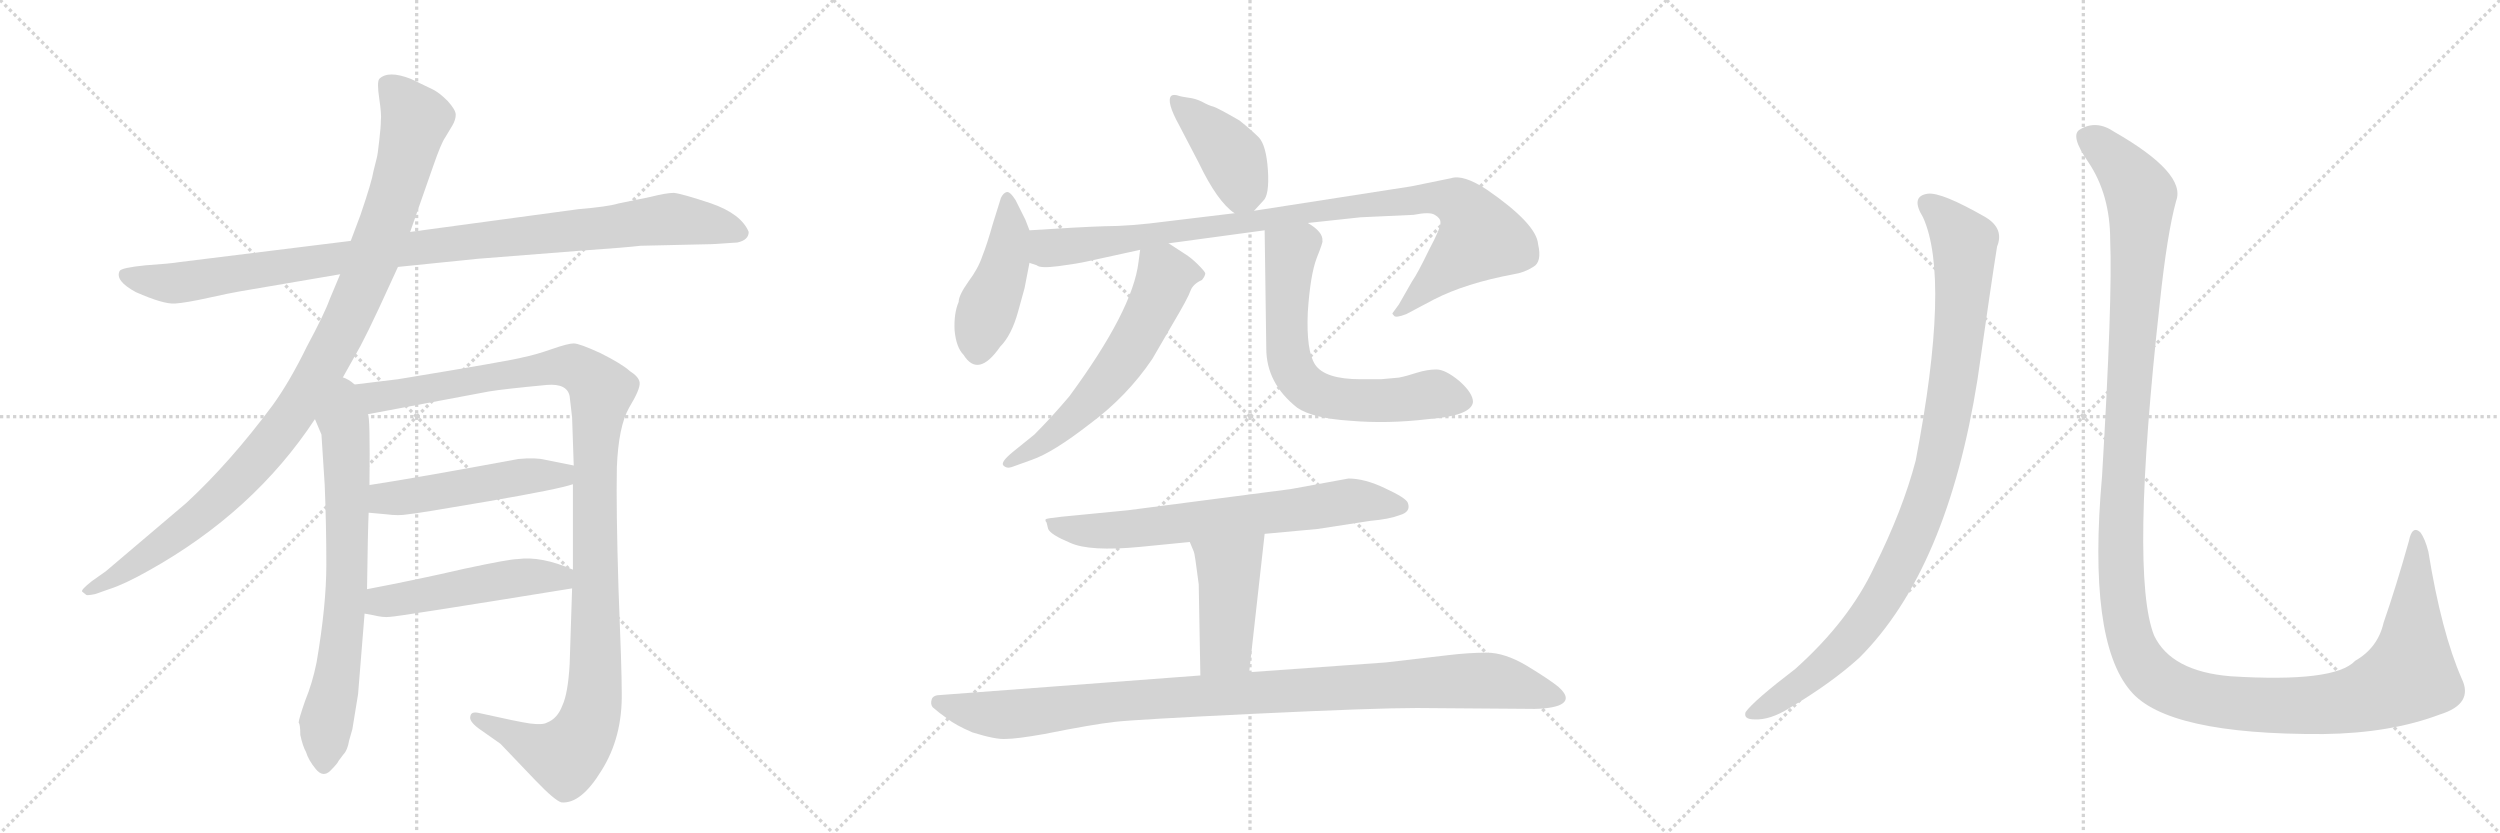 <svg version="1.1" viewBox="0 0 3072 1024" xmlns="http://www.w3.org/2000/svg">
  <g stroke="lightgray" stroke-dasharray="1,1" stroke-width="1" transform="scale(4, 4)">
    <line x1="0" y1="0" x2="256" y2="256"></line>
    <line x1="256" y1="0" x2="0" y2="256"></line>
    <line x1="128" y1="0" x2="128" y2="256"></line>
    <line x1="0" y1="128" x2="256" y2="128"></line>
    <line x1="256" y1="0" x2="512" y2="256"></line>
    <line x1="512" y1="0" x2="256" y2="256"></line>
    <line x1="384" y1="0" x2="384" y2="256"></line>
    <line x1="256" y1="128" x2="512" y2="128"></line>
    <line x1="512" y1="0" x2="768" y2="256"></line>
    <line x1="768" y1="0" x2="512" y2="256"></line>
    <line x1="640" y1="0" x2="640" y2="256"></line>
    <line x1="512" y1="128" x2="768" y2="128"></line>
  </g>
<g transform="scale(1, -1) translate(0, -850)">
   <style type="text/css">
    @keyframes keyframes0 {
      from {
       stroke: black;
       stroke-dashoffset: 1020;
       stroke-width: 128;
       }
       77% {
       animation-timing-function: step-end;
       stroke: black;
       stroke-dashoffset: 0;
       stroke-width: 128;
       }
       to {
       stroke: black;
       stroke-width: 1024;
       }
       }
       #make-me-a-hanzi-animation-0 {
         animation: keyframes0 1.08s both;
         animation-delay: 0s;
         animation-timing-function: linear;
       }
    @keyframes keyframes1 {
      from {
       stroke: black;
       stroke-dashoffset: 1046;
       stroke-width: 128;
       }
       77% {
       animation-timing-function: step-end;
       stroke: black;
       stroke-dashoffset: 0;
       stroke-width: 128;
       }
       to {
       stroke: black;
       stroke-width: 1024;
       }
       }
       #make-me-a-hanzi-animation-1 {
         animation: keyframes1 1.101s both;
         animation-delay: 1.08s;
         animation-timing-function: linear;
       }
    @keyframes keyframes2 {
      from {
       stroke: black;
       stroke-dashoffset: 716;
       stroke-width: 128;
       }
       70% {
       animation-timing-function: step-end;
       stroke: black;
       stroke-dashoffset: 0;
       stroke-width: 128;
       }
       to {
       stroke: black;
       stroke-width: 1024;
       }
       }
       #make-me-a-hanzi-animation-2 {
         animation: keyframes2 0.833s both;
         animation-delay: 2.181s;
         animation-timing-function: linear;
       }
    @keyframes keyframes3 {
      from {
       stroke: black;
       stroke-dashoffset: 1168;
       stroke-width: 128;
       }
       79% {
       animation-timing-function: step-end;
       stroke: black;
       stroke-dashoffset: 0;
       stroke-width: 128;
       }
       to {
       stroke: black;
       stroke-width: 1024;
       }
       }
       #make-me-a-hanzi-animation-3 {
         animation: keyframes3 1.201s both;
         animation-delay: 3.014s;
         animation-timing-function: linear;
       }
    @keyframes keyframes4 {
      from {
       stroke: black;
       stroke-dashoffset: 504;
       stroke-width: 128;
       }
       62% {
       animation-timing-function: step-end;
       stroke: black;
       stroke-dashoffset: 0;
       stroke-width: 128;
       }
       to {
       stroke: black;
       stroke-width: 1024;
       }
       }
       #make-me-a-hanzi-animation-4 {
         animation: keyframes4 0.66s both;
         animation-delay: 4.215s;
         animation-timing-function: linear;
       }
    @keyframes keyframes5 {
      from {
       stroke: black;
       stroke-dashoffset: 501;
       stroke-width: 128;
       }
       62% {
       animation-timing-function: step-end;
       stroke: black;
       stroke-dashoffset: 0;
       stroke-width: 128;
       }
       to {
       stroke: black;
       stroke-width: 1024;
       }
       }
       #make-me-a-hanzi-animation-5 {
         animation: keyframes5 0.658s both;
         animation-delay: 4.875s;
         animation-timing-function: linear;
       }
    @keyframes keyframes6 {
      from {
       stroke: black;
       stroke-dashoffset: 414;
       stroke-width: 128;
       }
       57% {
       animation-timing-function: step-end;
       stroke: black;
       stroke-dashoffset: 0;
       stroke-width: 128;
       }
       to {
       stroke: black;
       stroke-width: 1024;
       }
       }
       #make-me-a-hanzi-animation-6 {
         animation: keyframes6 0.587s both;
         animation-delay: 5.532s;
         animation-timing-function: linear;
       }
    @keyframes keyframes7 {
      from {
       stroke: black;
       stroke-dashoffset: 448;
       stroke-width: 128;
       }
       59% {
       animation-timing-function: step-end;
       stroke: black;
       stroke-dashoffset: 0;
       stroke-width: 128;
       }
       to {
       stroke: black;
       stroke-width: 1024;
       }
       }
       #make-me-a-hanzi-animation-7 {
         animation: keyframes7 0.615s both;
         animation-delay: 6.119s;
         animation-timing-function: linear;
       }
    @keyframes keyframes8 {
      from {
       stroke: black;
       stroke-dashoffset: 971;
       stroke-width: 128;
       }
       76% {
       animation-timing-function: step-end;
       stroke: black;
       stroke-dashoffset: 0;
       stroke-width: 128;
       }
       to {
       stroke: black;
       stroke-width: 1024;
       }
       }
       #make-me-a-hanzi-animation-8 {
         animation: keyframes8 1.04s both;
         animation-delay: 6.734s;
         animation-timing-function: linear;
       }
    @keyframes keyframes9 {
      from {
       stroke: black;
       stroke-dashoffset: 602;
       stroke-width: 128;
       }
       66% {
       animation-timing-function: step-end;
       stroke: black;
       stroke-dashoffset: 0;
       stroke-width: 128;
       }
       to {
       stroke: black;
       stroke-width: 1024;
       }
       }
       #make-me-a-hanzi-animation-9 {
         animation: keyframes9 0.74s both;
         animation-delay: 7.774s;
         animation-timing-function: linear;
       }
    @keyframes keyframes10 {
      from {
       stroke: black;
       stroke-dashoffset: 655;
       stroke-width: 128;
       }
       68% {
       animation-timing-function: step-end;
       stroke: black;
       stroke-dashoffset: 0;
       stroke-width: 128;
       }
       to {
       stroke: black;
       stroke-width: 1024;
       }
       }
       #make-me-a-hanzi-animation-10 {
         animation: keyframes10 0.783s both;
         animation-delay: 8.514s;
         animation-timing-function: linear;
       }
    @keyframes keyframes11 {
      from {
       stroke: black;
       stroke-dashoffset: 693;
       stroke-width: 128;
       }
       69% {
       animation-timing-function: step-end;
       stroke: black;
       stroke-dashoffset: 0;
       stroke-width: 128;
       }
       to {
       stroke: black;
       stroke-width: 1024;
       }
       }
       #make-me-a-hanzi-animation-11 {
         animation: keyframes11 0.814s both;
         animation-delay: 9.297s;
         animation-timing-function: linear;
       }
    @keyframes keyframes12 {
      from {
       stroke: black;
       stroke-dashoffset: 441;
       stroke-width: 128;
       }
       59% {
       animation-timing-function: step-end;
       stroke: black;
       stroke-dashoffset: 0;
       stroke-width: 128;
       }
       to {
       stroke: black;
       stroke-width: 1024;
       }
       }
       #make-me-a-hanzi-animation-12 {
         animation: keyframes12 0.609s both;
         animation-delay: 10.111s;
         animation-timing-function: linear;
       }
    @keyframes keyframes13 {
      from {
       stroke: black;
       stroke-dashoffset: 1019;
       stroke-width: 128;
       }
       77% {
       animation-timing-function: step-end;
       stroke: black;
       stroke-dashoffset: 0;
       stroke-width: 128;
       }
       to {
       stroke: black;
       stroke-width: 1024;
       }
       }
       #make-me-a-hanzi-animation-13 {
         animation: keyframes13 1.079s both;
         animation-delay: 10.72s;
         animation-timing-function: linear;
       }
    @keyframes keyframes14 {
      from {
       stroke: black;
       stroke-dashoffset: 988;
       stroke-width: 128;
       }
       76% {
       animation-timing-function: step-end;
       stroke: black;
       stroke-dashoffset: 0;
       stroke-width: 128;
       }
       to {
       stroke: black;
       stroke-width: 1024;
       }
       }
       #make-me-a-hanzi-animation-14 {
         animation: keyframes14 1.054s both;
         animation-delay: 11.799s;
         animation-timing-function: linear;
       }
    @keyframes keyframes15 {
      from {
       stroke: black;
       stroke-dashoffset: 1451;
       stroke-width: 128;
       }
       83% {
       animation-timing-function: step-end;
       stroke: black;
       stroke-dashoffset: 0;
       stroke-width: 128;
       }
       to {
       stroke: black;
       stroke-width: 1024;
       }
       }
       #make-me-a-hanzi-animation-15 {
         animation: keyframes15 1.431s both;
         animation-delay: 12.853s;
         animation-timing-function: linear;
       }
</style>
<path d="M 489 522 L 587 532 L 714 542 Q 771 546 787 548 L 875 550 L 906 552 Q 920 555 920 565 Q 911 587 874 600 Q 838 612 828 613 Q 819 613 799 608 L 760 600 Q 747 596 711 593 L 504 565 L 431 554 L 221 528 Q 209 526 179 524 Q 149 521 147 517 Q 141 505 167 491 Q 201 476 215 477 Q 229 478 256 484 Q 283 490 295 492 L 418 513 L 489 522 Z" fill="lightgray"></path> 
<path d="M 415 375 L 443 425 Q 452 442 466 472 L 489 522 L 504 565 L 532 645 Q 542 674 547 681 L 556 696 Q 560 703 560 709 Q 560 715 550 726 Q 540 736 532 740 L 505 753 Q 477 764 466 753 Q 463 749 466 729 Q 469 709 468 702 Q 468 694 466 677 Q 464 659 463 656 L 459 640 Q 457 627 443 586 L 431 554 L 418 513 L 405 482 Q 399 465 377 424 Q 356 381 335 352 Q 283 282 229 232 L 130 148 L 113 136 Q 99 125 101 123 L 106 119 Q 107 118 117 120 L 134 126 Q 153 132 183 149 Q 312 221 387 335 L 415 375 Z" fill="lightgray"></path> 
<path d="M 387 335 L 395 316 L 399 254 Q 401 205 401 156 Q 401 106 389 36 Q 384 11 375 -11 Q 367 -34 367 -38 Q 369 -40 369 -53 Q 372 -67 376 -74 Q 379 -84 388 -95 Q 397 -106 406 -97 Q 415 -88 416 -85 L 422 -77 Q 427 -72 429 -60 L 433 -46 L 440 -3 L 448 96 L 451 126 Q 452 199 453 220 L 454 254 Q 455 340 452 341 C 444 411 360 398 387 335 Z" fill="lightgray"></path> 
<path d="M 704 255 L 704 150 L 703 127 L 700 34 Q 698 -2 691 -17 Q 685 -33 672 -38 Q 667 -41 651 -39 Q 637 -37 588 -26 Q 579 -24 578 -30 Q 576 -36 588 -45 L 615 -64 L 658 -109 Q 682 -134 690 -136 Q 714 -138 739 -97 Q 765 -56 764 -1 Q 764 28 760 127 Q 757 225 758 276 Q 760 326 773 349 Q 787 372 786 380 Q 785 387 774 394 Q 764 403 738 416 Q 712 428 705 428 Q 698 428 678 421 Q 658 414 643 411 Q 629 407 489 384 L 415 375 C 385 371 423 335 452 341 L 601 369 Q 619 372 672 377 Q 697 379 700 363 L 703 337 L 705 278 L 704 255 Z" fill="lightgray"></path> 
<path d="M 453 220 L 475 218 Q 490 216 501 218 Q 513 219 600 234 Q 687 249 704 255 C 733 263 734 272 705 278 L 670 285 Q 658 288 637 286 Q 513 263 454 254 C 424 249 423 223 453 220 Z" fill="lightgray"></path> 
<path d="M 448 96 L 459 94 Q 471 91 479 92 Q 487 92 703 127 C 733 132 732 139 704 150 Q 665 167 636 163 Q 626 163 570 151 Q 514 138 451 126 C 422 120 418 101 448 96 Z" fill="lightgray"></path> 
<path d="M 1541 591 L 1552 603 Q 1560 610 1558 641 Q 1556 671 1547 681 Q 1538 690 1523 702 Q 1497 717 1491 719 Q 1486 720 1477 725 Q 1469 729 1460 730 Q 1452 731 1446 733 Q 1441 734 1439 732 Q 1433 725 1449 696 L 1473 650 Q 1496 602 1517 588 C 1530 578 1530 578 1541 591 Z" fill="lightgray"></path> 
<path d="M 1265 567 L 1260 580 L 1248 604 Q 1241 615 1237 614 Q 1233 613 1230 607 L 1220 575 Q 1213 550 1207 535 Q 1202 520 1190 504 Q 1178 487 1178 479 Q 1172 465 1173 444 Q 1175 423 1184 414 Q 1202 385 1229 424 Q 1243 438 1251 467 L 1259 496 L 1265 527 L 1265 567 Z" fill="lightgray"></path> 
<path d="M 1265 527 L 1274 524 Q 1278 520 1301 523 Q 1324 526 1337 529 L 1401 543 L 1436 551 L 1554 567 L 1607 576 L 1672 583 L 1737 586 Q 1757 590 1763 586 Q 1770 582 1770 577 Q 1771 571 1756 543 Q 1742 514 1735 504 L 1719 476 L 1711 465 Q 1711 464 1713 462 Q 1715 459 1728 464 L 1762 482 Q 1801 502 1860 513 Q 1873 515 1884 522 Q 1895 528 1890 550 Q 1888 575 1827 617 Q 1798 636 1783 631 L 1734 621 L 1541 591 L 1517 588 L 1434 578 Q 1389 572 1357 572 Q 1326 571 1265 567 C 1235 565 1236 534 1265 527 Z" fill="lightgray"></path> 
<path d="M 1401 543 L 1399 528 Q 1392 469 1314 363 Q 1292 337 1271 316 L 1245 295 Q 1229 282 1233 278 Q 1237 274 1243 276 L 1268 285 Q 1294 294 1339 329 Q 1385 363 1416 409 L 1441 452 Q 1460 484 1463 493 Q 1466 501 1477 506 Q 1481 511 1481 514 Q 1481 516 1472 525 Q 1464 533 1456 538 L 1436 551 C 1411 567 1405 571 1401 543 Z" fill="lightgray"></path> 
<path d="M 1554 567 L 1556 422 Q 1556 379 1594 349 Q 1613 336 1659 333 Q 1705 329 1755 335 Q 1808 339 1810 356 Q 1810 367 1793 382 Q 1776 396 1765 396 Q 1754 396 1741 392 Q 1729 388 1719 386 L 1697 384 L 1672 384 Q 1628 384 1616 402 Q 1605 419 1607 466 Q 1610 512 1618 533 Q 1626 553 1625 554 Q 1626 565 1607 576 C 1583 594 1554 597 1554 567 Z" fill="lightgray"></path> 
<path d="M 1657 262 L 1586 249 L 1386 223 L 1304 215 Q 1286 213 1285 212 Q 1284 210 1286 208 L 1288 200 Q 1291 193 1315 183 Q 1339 172 1401 178 L 1462 184 L 1554 194 L 1619 200 L 1684 210 Q 1707 212 1720 217 Q 1734 221 1730 232 Q 1728 238 1702 250 Q 1677 262 1657 262 Z" fill="lightgray"></path> 
<path d="M 1462 184 L 1467 172 Q 1468 171 1473 132 L 1475 20 C 1476 -10 1532 -6 1535 24 L 1554 194 C 1557 224 1450 212 1462 184 Z" fill="lightgray"></path> 
<path d="M 1475 20 L 1156 -4 Q 1147 -4 1145 -9 Q 1143 -15 1146 -19 Q 1154 -26 1164 -33 Q 1174 -41 1195 -50 Q 1224 -59 1236 -58 Q 1249 -58 1283 -52 Q 1343 -40 1370 -37 Q 1397 -34 1543 -27 Q 1690 -20 1741 -20 L 1872 -21 Q 1901 -22 1915 -17 Q 1933 -10 1915 6 Q 1904 15 1876 32 Q 1849 48 1827 48 Q 1805 48 1780 45 L 1703 36 L 1535 24 L 1475 20 Z" fill="lightgray"></path> 
<path d="M 2363 583 Q 2397 508 2354 284 Q 2338 223 2303 153 Q 2272 87 2206 28 Q 2155 -11 2145 -25 Q 2142 -34 2156 -34 Q 2175 -35 2199 -20 Q 2251 11 2285 42 Q 2393 150 2430 384 Q 2448 510 2454 547 Q 2463 569 2440 583 Q 2386 614 2369 612 Q 2347 609 2363 583 Z" fill="lightgray"></path> 
<path d="M 2593 555 Q 2596 483 2583 265 Q 2565 63 2618 1 Q 2663 -53 2855 -52 Q 2937 -51 2998 -28 Q 3040 -15 3025 16 Q 3000 73 2984 172 Q 2980 188 2974 196 Q 2964 205 2960 185 Q 2944 128 2929 85 Q 2922 54 2894 38 Q 2869 11 2741 19 Q 2668 25 2647 69 Q 2617 144 2654 478 Q 2663 563 2674 603 Q 2687 637 2598 688 Q 2576 703 2556 691 Q 2543 684 2566 651 Q 2593 611 2593 555 Z" fill="lightgray"></path> 
      <clipPath id="make-me-a-hanzi-clip-0">
      <path d="M 489 522 L 587 532 L 714 542 Q 771 546 787 548 L 875 550 L 906 552 Q 920 555 920 565 Q 911 587 874 600 Q 838 612 828 613 Q 819 613 799 608 L 760 600 Q 747 596 711 593 L 504 565 L 431 554 L 221 528 Q 209 526 179 524 Q 149 521 147 517 Q 141 505 167 491 Q 201 476 215 477 Q 229 478 256 484 Q 283 490 295 492 L 418 513 L 489 522 Z" fill="lightgray"></path>
      </clipPath>
      <path clip-path="url(#make-me-a-hanzi-clip-0)" d="M 152 513 L 218 502 L 544 550 L 827 581 L 908 565 " fill="none" id="make-me-a-hanzi-animation-0" stroke-dasharray="892 1784" stroke-linecap="round"></path>

      <clipPath id="make-me-a-hanzi-clip-1">
      <path d="M 415 375 L 443 425 Q 452 442 466 472 L 489 522 L 504 565 L 532 645 Q 542 674 547 681 L 556 696 Q 560 703 560 709 Q 560 715 550 726 Q 540 736 532 740 L 505 753 Q 477 764 466 753 Q 463 749 466 729 Q 469 709 468 702 Q 468 694 466 677 Q 464 659 463 656 L 459 640 Q 457 627 443 586 L 431 554 L 418 513 L 405 482 Q 399 465 377 424 Q 356 381 335 352 Q 283 282 229 232 L 130 148 L 113 136 Q 99 125 101 123 L 106 119 Q 107 118 117 120 L 134 126 Q 153 132 183 149 Q 312 221 387 335 L 415 375 Z" fill="lightgray"></path>
      </clipPath>
      <path clip-path="url(#make-me-a-hanzi-clip-1)" d="M 475 747 L 511 703 L 481 596 L 447 503 L 389 386 L 327 297 L 277 244 L 195 177 L 105 123 " fill="none" id="make-me-a-hanzi-animation-1" stroke-dasharray="918 1836" stroke-linecap="round"></path>

      <clipPath id="make-me-a-hanzi-clip-2">
      <path d="M 387 335 L 395 316 L 399 254 Q 401 205 401 156 Q 401 106 389 36 Q 384 11 375 -11 Q 367 -34 367 -38 Q 369 -40 369 -53 Q 372 -67 376 -74 Q 379 -84 388 -95 Q 397 -106 406 -97 Q 415 -88 416 -85 L 422 -77 Q 427 -72 429 -60 L 433 -46 L 440 -3 L 448 96 L 451 126 Q 452 199 453 220 L 454 254 Q 455 340 452 341 C 444 411 360 398 387 335 Z" fill="lightgray"></path>
      </clipPath>
      <path clip-path="url(#make-me-a-hanzi-clip-2)" d="M 416 367 L 425 310 L 427 159 L 420 63 L 400 -44 L 398 -90 " fill="none" id="make-me-a-hanzi-animation-2" stroke-dasharray="588 1176" stroke-linecap="round"></path>

      <clipPath id="make-me-a-hanzi-clip-3">
      <path d="M 704 255 L 704 150 L 703 127 L 700 34 Q 698 -2 691 -17 Q 685 -33 672 -38 Q 667 -41 651 -39 Q 637 -37 588 -26 Q 579 -24 578 -30 Q 576 -36 588 -45 L 615 -64 L 658 -109 Q 682 -134 690 -136 Q 714 -138 739 -97 Q 765 -56 764 -1 Q 764 28 760 127 Q 757 225 758 276 Q 760 326 773 349 Q 787 372 786 380 Q 785 387 774 394 Q 764 403 738 416 Q 712 428 705 428 Q 698 428 678 421 Q 658 414 643 411 Q 629 407 489 384 L 415 375 C 385 371 423 335 452 341 L 601 369 Q 619 372 672 377 Q 697 379 700 363 L 703 337 L 705 278 L 704 255 Z" fill="lightgray"></path>
      </clipPath>
      <path clip-path="url(#make-me-a-hanzi-clip-3)" d="M 423 374 L 458 361 L 704 400 L 739 370 L 731 271 L 731 10 L 717 -53 L 695 -79 L 681 -77 L 585 -32 " fill="none" id="make-me-a-hanzi-animation-3" stroke-dasharray="1040 2080" stroke-linecap="round"></path>

      <clipPath id="make-me-a-hanzi-clip-4">
      <path d="M 453 220 L 475 218 Q 490 216 501 218 Q 513 219 600 234 Q 687 249 704 255 C 733 263 734 272 705 278 L 670 285 Q 658 288 637 286 Q 513 263 454 254 C 424 249 423 223 453 220 Z" fill="lightgray"></path>
      </clipPath>
      <path clip-path="url(#make-me-a-hanzi-clip-4)" d="M 459 225 L 471 236 L 645 265 L 690 266 L 698 273 " fill="none" id="make-me-a-hanzi-animation-4" stroke-dasharray="376 752" stroke-linecap="round"></path>

      <clipPath id="make-me-a-hanzi-clip-5">
      <path d="M 448 96 L 459 94 Q 471 91 479 92 Q 487 92 703 127 C 733 132 732 139 704 150 Q 665 167 636 163 Q 626 163 570 151 Q 514 138 451 126 C 422 120 418 101 448 96 Z" fill="lightgray"></path>
      </clipPath>
      <path clip-path="url(#make-me-a-hanzi-clip-5)" d="M 455 103 L 468 110 L 585 132 L 643 141 L 685 138 L 693 145 " fill="none" id="make-me-a-hanzi-animation-5" stroke-dasharray="373 746" stroke-linecap="round"></path>

      <clipPath id="make-me-a-hanzi-clip-6">
      <path d="M 1541 591 L 1552 603 Q 1560 610 1558 641 Q 1556 671 1547 681 Q 1538 690 1523 702 Q 1497 717 1491 719 Q 1486 720 1477 725 Q 1469 729 1460 730 Q 1452 731 1446 733 Q 1441 734 1439 732 Q 1433 725 1449 696 L 1473 650 Q 1496 602 1517 588 C 1530 578 1530 578 1541 591 Z" fill="lightgray"></path>
      </clipPath>
      <path clip-path="url(#make-me-a-hanzi-clip-6)" d="M 1443 727 L 1516 655 L 1526 619 L 1521 602 " fill="none" id="make-me-a-hanzi-animation-6" stroke-dasharray="286 572" stroke-linecap="round"></path>

      <clipPath id="make-me-a-hanzi-clip-7">
      <path d="M 1265 567 L 1260 580 L 1248 604 Q 1241 615 1237 614 Q 1233 613 1230 607 L 1220 575 Q 1213 550 1207 535 Q 1202 520 1190 504 Q 1178 487 1178 479 Q 1172 465 1173 444 Q 1175 423 1184 414 Q 1202 385 1229 424 Q 1243 438 1251 467 L 1259 496 L 1265 527 L 1265 567 Z" fill="lightgray"></path>
      </clipPath>
      <path clip-path="url(#make-me-a-hanzi-clip-7)" d="M 1239 605 L 1242 565 L 1235 525 L 1203 441 L 1201 420 " fill="none" id="make-me-a-hanzi-animation-7" stroke-dasharray="320 640" stroke-linecap="round"></path>

      <clipPath id="make-me-a-hanzi-clip-8">
      <path d="M 1265 527 L 1274 524 Q 1278 520 1301 523 Q 1324 526 1337 529 L 1401 543 L 1436 551 L 1554 567 L 1607 576 L 1672 583 L 1737 586 Q 1757 590 1763 586 Q 1770 582 1770 577 Q 1771 571 1756 543 Q 1742 514 1735 504 L 1719 476 L 1711 465 Q 1711 464 1713 462 Q 1715 459 1728 464 L 1762 482 Q 1801 502 1860 513 Q 1873 515 1884 522 Q 1895 528 1890 550 Q 1888 575 1827 617 Q 1798 636 1783 631 L 1734 621 L 1541 591 L 1517 588 L 1434 578 Q 1389 572 1357 572 Q 1326 571 1265 567 C 1235 565 1236 534 1265 527 Z" fill="lightgray"></path>
      </clipPath>
      <path clip-path="url(#make-me-a-hanzi-clip-8)" d="M 1275 560 L 1285 547 L 1305 546 L 1669 598 L 1756 607 L 1792 600 L 1802 593 L 1820 558 L 1719 468 " fill="none" id="make-me-a-hanzi-animation-8" stroke-dasharray="843 1686" stroke-linecap="round"></path>

      <clipPath id="make-me-a-hanzi-clip-9">
      <path d="M 1401 543 L 1399 528 Q 1392 469 1314 363 Q 1292 337 1271 316 L 1245 295 Q 1229 282 1233 278 Q 1237 274 1243 276 L 1268 285 Q 1294 294 1339 329 Q 1385 363 1416 409 L 1441 452 Q 1460 484 1463 493 Q 1466 501 1477 506 Q 1481 511 1481 514 Q 1481 516 1472 525 Q 1464 533 1456 538 L 1436 551 C 1411 567 1405 571 1401 543 Z" fill="lightgray"></path>
      </clipPath>
      <path clip-path="url(#make-me-a-hanzi-clip-9)" d="M 1470 514 L 1432 511 L 1394 429 L 1362 384 L 1308 327 L 1239 280 " fill="none" id="make-me-a-hanzi-animation-9" stroke-dasharray="474 948" stroke-linecap="round"></path>

      <clipPath id="make-me-a-hanzi-clip-10">
      <path d="M 1554 567 L 1556 422 Q 1556 379 1594 349 Q 1613 336 1659 333 Q 1705 329 1755 335 Q 1808 339 1810 356 Q 1810 367 1793 382 Q 1776 396 1765 396 Q 1754 396 1741 392 Q 1729 388 1719 386 L 1697 384 L 1672 384 Q 1628 384 1616 402 Q 1605 419 1607 466 Q 1610 512 1618 533 Q 1626 553 1625 554 Q 1626 565 1607 576 C 1583 594 1554 597 1554 567 Z" fill="lightgray"></path>
      </clipPath>
      <path clip-path="url(#make-me-a-hanzi-clip-10)" d="M 1562 560 L 1586 538 L 1581 430 L 1591 390 L 1606 374 L 1653 359 L 1693 357 L 1770 365 L 1797 358 " fill="none" id="make-me-a-hanzi-animation-10" stroke-dasharray="527 1054" stroke-linecap="round"></path>

      <clipPath id="make-me-a-hanzi-clip-11">
      <path d="M 1657 262 L 1586 249 L 1386 223 L 1304 215 Q 1286 213 1285 212 Q 1284 210 1286 208 L 1288 200 Q 1291 193 1315 183 Q 1339 172 1401 178 L 1462 184 L 1554 194 L 1619 200 L 1684 210 Q 1707 212 1720 217 Q 1734 221 1730 232 Q 1728 238 1702 250 Q 1677 262 1657 262 Z" fill="lightgray"></path>
      </clipPath>
      <path clip-path="url(#make-me-a-hanzi-clip-11)" d="M 1288 211 L 1312 200 L 1372 198 L 1655 234 L 1720 228 " fill="none" id="make-me-a-hanzi-animation-11" stroke-dasharray="565 1130" stroke-linecap="round"></path>

      <clipPath id="make-me-a-hanzi-clip-12">
      <path d="M 1462 184 L 1467 172 Q 1468 171 1473 132 L 1475 20 C 1476 -10 1532 -6 1535 24 L 1554 194 C 1557 224 1450 212 1462 184 Z" fill="lightgray"></path>
      </clipPath>
      <path clip-path="url(#make-me-a-hanzi-clip-12)" d="M 1547 187 L 1509 148 L 1506 54 L 1482 27 " fill="none" id="make-me-a-hanzi-animation-12" stroke-dasharray="313 626" stroke-linecap="round"></path>

      <clipPath id="make-me-a-hanzi-clip-13">
      <path d="M 1475 20 L 1156 -4 Q 1147 -4 1145 -9 Q 1143 -15 1146 -19 Q 1154 -26 1164 -33 Q 1174 -41 1195 -50 Q 1224 -59 1236 -58 Q 1249 -58 1283 -52 Q 1343 -40 1370 -37 Q 1397 -34 1543 -27 Q 1690 -20 1741 -20 L 1872 -21 Q 1901 -22 1915 -17 Q 1933 -10 1915 6 Q 1904 15 1876 32 Q 1849 48 1827 48 Q 1805 48 1780 45 L 1703 36 L 1535 24 L 1475 20 Z" fill="lightgray"></path>
      </clipPath>
      <path clip-path="url(#make-me-a-hanzi-clip-13)" d="M 1154 -13 L 1198 -25 L 1240 -28 L 1405 -9 L 1820 14 L 1912 -5 " fill="none" id="make-me-a-hanzi-animation-13" stroke-dasharray="891 1782" stroke-linecap="round"></path>

      <clipPath id="make-me-a-hanzi-clip-14">
      <path d="M 2363 583 Q 2397 508 2354 284 Q 2338 223 2303 153 Q 2272 87 2206 28 Q 2155 -11 2145 -25 Q 2142 -34 2156 -34 Q 2175 -35 2199 -20 Q 2251 11 2285 42 Q 2393 150 2430 384 Q 2448 510 2454 547 Q 2463 569 2440 583 Q 2386 614 2369 612 Q 2347 609 2363 583 Z" fill="lightgray"></path>
      </clipPath>
      <path clip-path="url(#make-me-a-hanzi-clip-14)" d="M 2370 597 L 2399 573 L 2412 556 L 2414 541 L 2410 459 L 2394 342 L 2364 226 L 2330 147 L 2281 72 L 2235 27 L 2153 -27 " fill="none" id="make-me-a-hanzi-animation-14" stroke-dasharray="860 1720" stroke-linecap="round"></path>

      <clipPath id="make-me-a-hanzi-clip-15">
      <path d="M 2593 555 Q 2596 483 2583 265 Q 2565 63 2618 1 Q 2663 -53 2855 -52 Q 2937 -51 2998 -28 Q 3040 -15 3025 16 Q 3000 73 2984 172 Q 2980 188 2974 196 Q 2964 205 2960 185 Q 2944 128 2929 85 Q 2922 54 2894 38 Q 2869 11 2741 19 Q 2668 25 2647 69 Q 2617 144 2654 478 Q 2663 563 2674 603 Q 2687 637 2598 688 Q 2576 703 2556 691 Q 2543 684 2566 651 Q 2593 611 2593 555 Z" fill="lightgray"></path>
      </clipPath>
      <path clip-path="url(#make-me-a-hanzi-clip-15)" d="M 2566 680 L 2595 659 L 2631 608 L 2605 168 L 2615 75 L 2640 24 L 2677 0 L 2700 -7 L 2780 -17 L 2877 -13 L 2941 9 L 2961 20 L 2962 26 L 2971 161 L 2968 189 " fill="none" id="make-me-a-hanzi-animation-15" stroke-dasharray="1323 2646" stroke-linecap="round"></path>

</g>
</svg>
